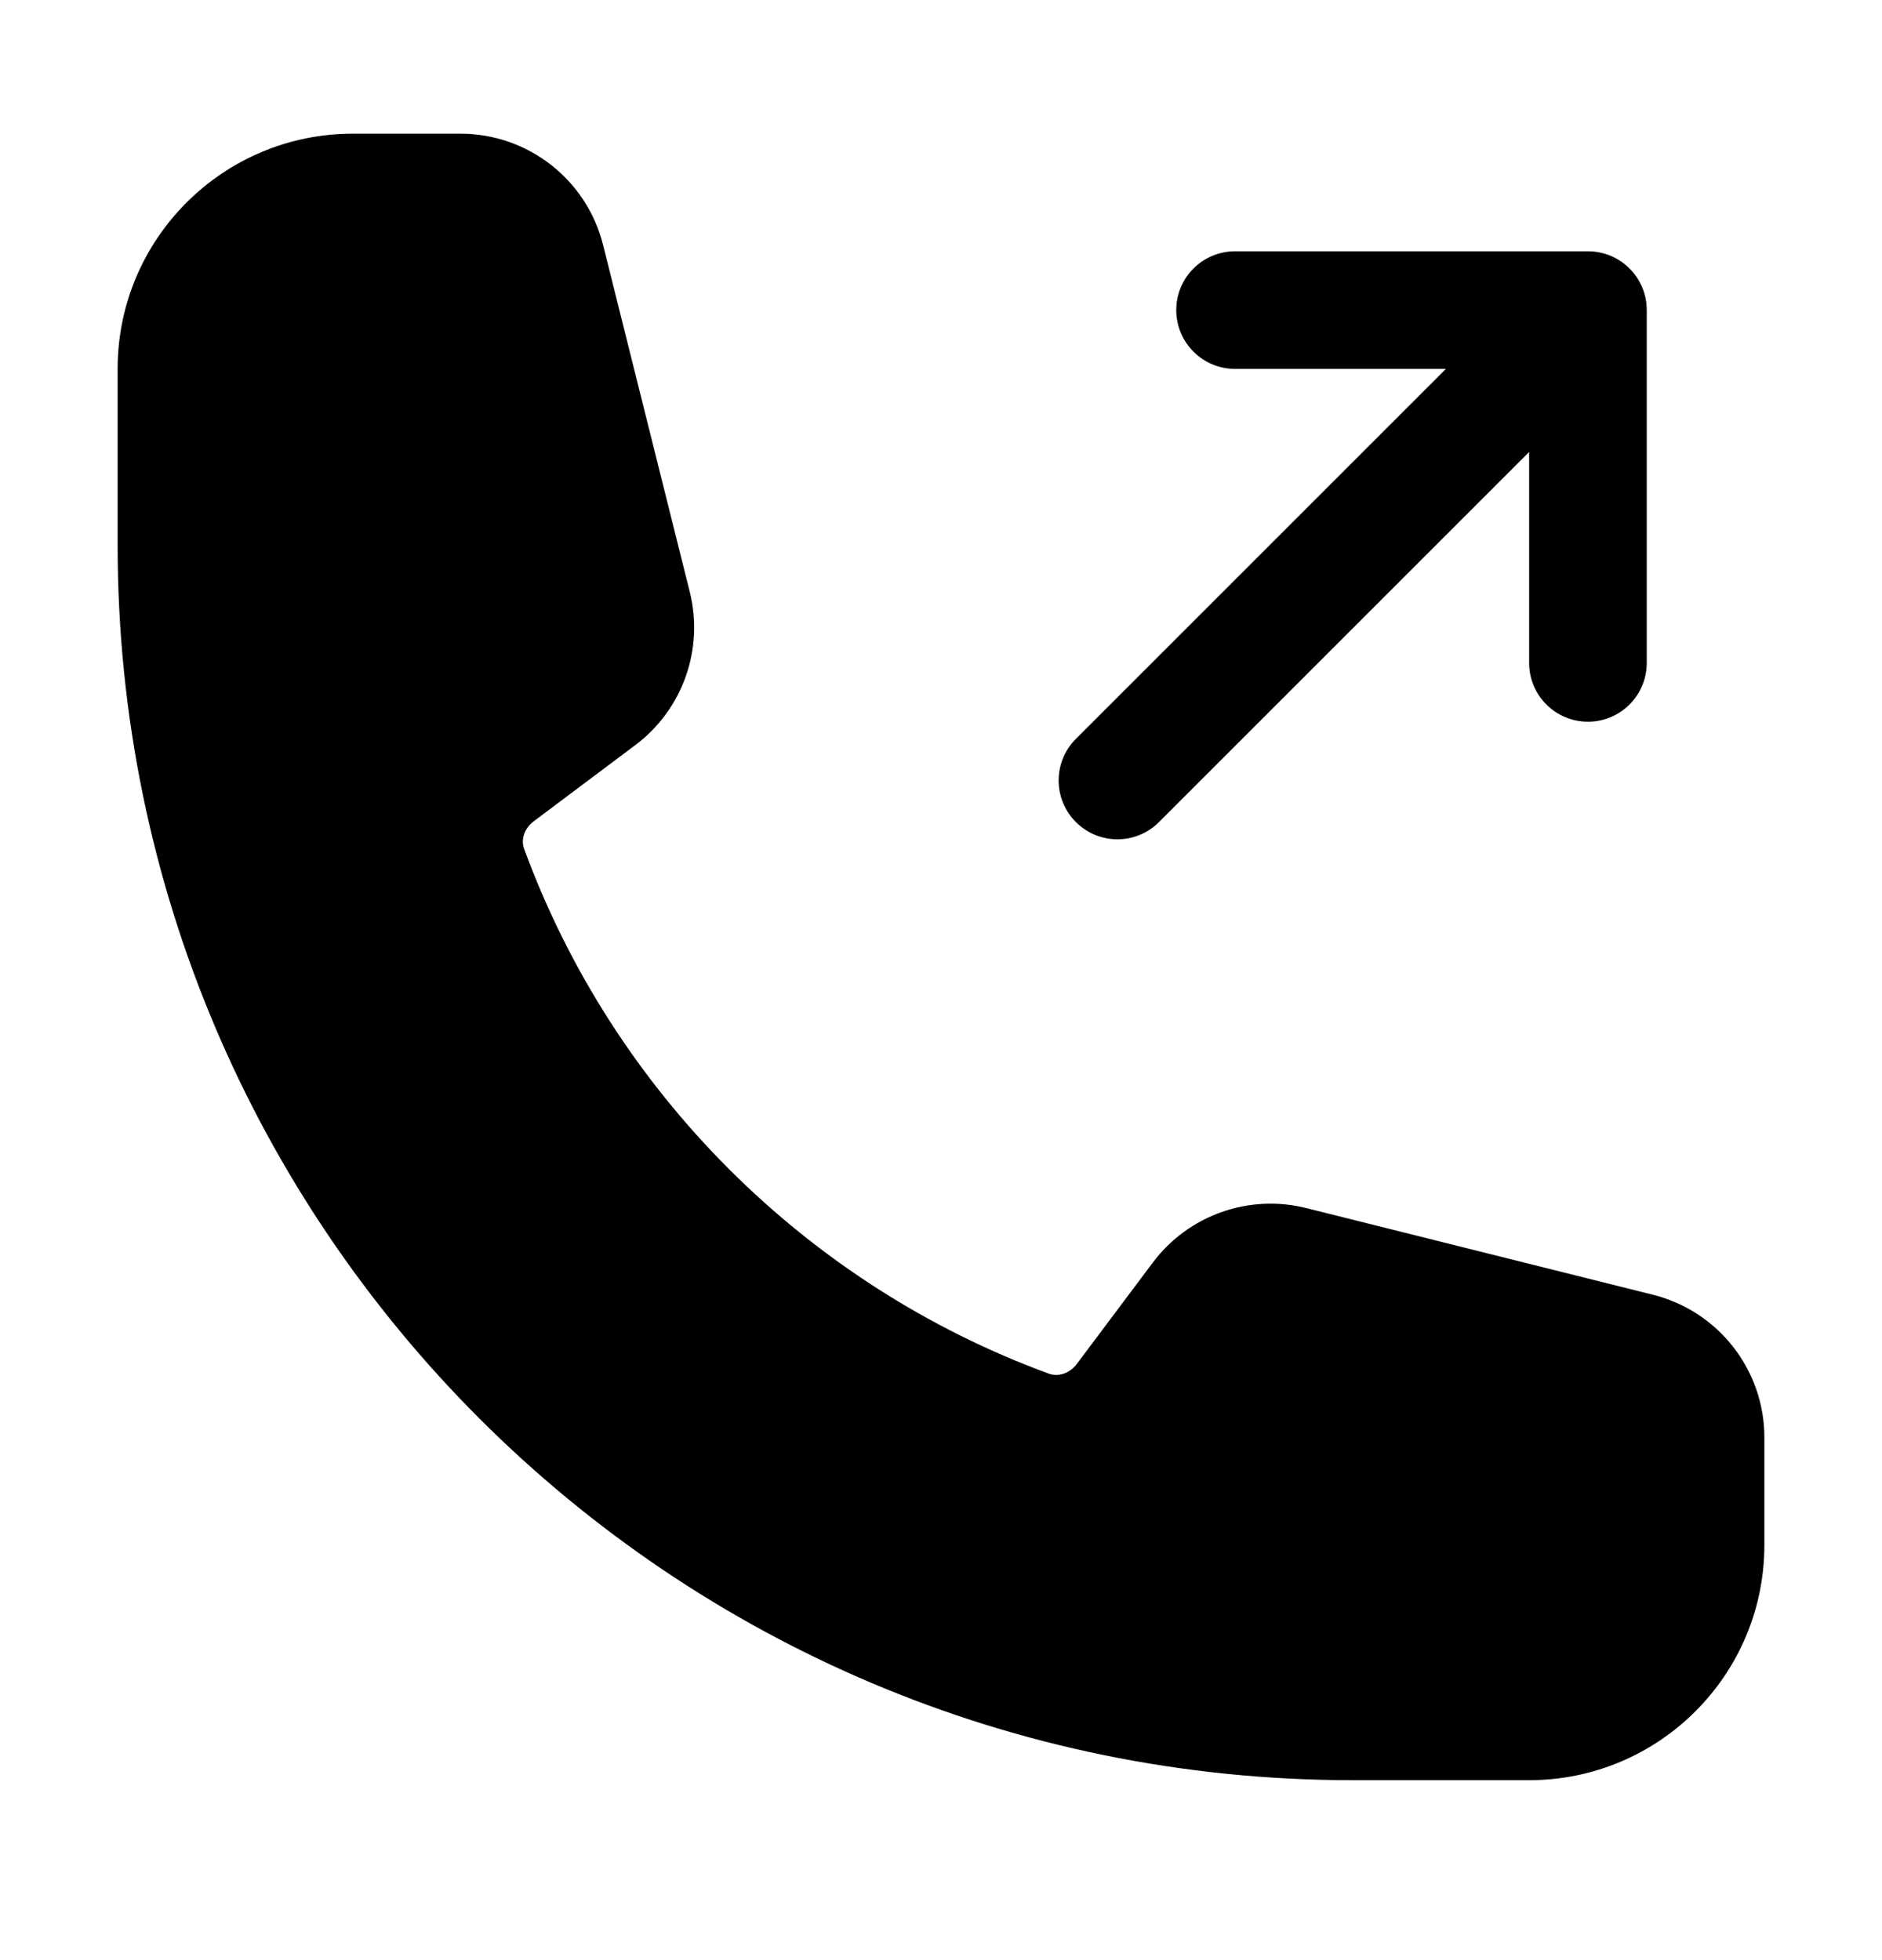 <svg width="24" height="25" viewBox="0 0 24 25" fill="none" xmlns="http://www.w3.org/2000/svg">
<path fill-rule="evenodd" clip-rule="evenodd" d="M15 3.955C15 3.54 15.336 3.205 15.75 3.205H20.25C20.664 3.205 21 3.54 21 3.955V8.455C21 8.869 20.664 9.205 20.25 9.205C19.836 9.205 19.5 8.869 19.5 8.455V5.765L14.78 10.485C14.487 10.778 14.013 10.778 13.72 10.485C13.427 10.192 13.427 9.717 13.72 9.424L18.439 4.705H15.75C15.336 4.705 15 4.369 15 3.955Z" fill="black"/>
<path fill-rule="evenodd" clip-rule="evenodd" d="M1.5 4.705C1.5 3.048 2.843 1.705 4.5 1.705H5.872C6.732 1.705 7.482 2.29 7.691 3.125L8.796 7.548C8.979 8.28 8.706 9.05 8.102 9.503L6.809 10.473C6.674 10.574 6.645 10.721 6.683 10.824C7.819 13.924 10.28 16.386 13.38 17.522C13.483 17.559 13.631 17.53 13.732 17.396L14.702 16.102C15.155 15.499 15.925 15.225 16.657 15.408L21.08 16.514C21.914 16.723 22.5 17.473 22.5 18.333V19.705C22.5 21.361 21.157 22.705 19.5 22.705H17.25C8.552 22.705 1.5 15.653 1.5 6.955V4.705Z" fill="black"/>
</svg>
